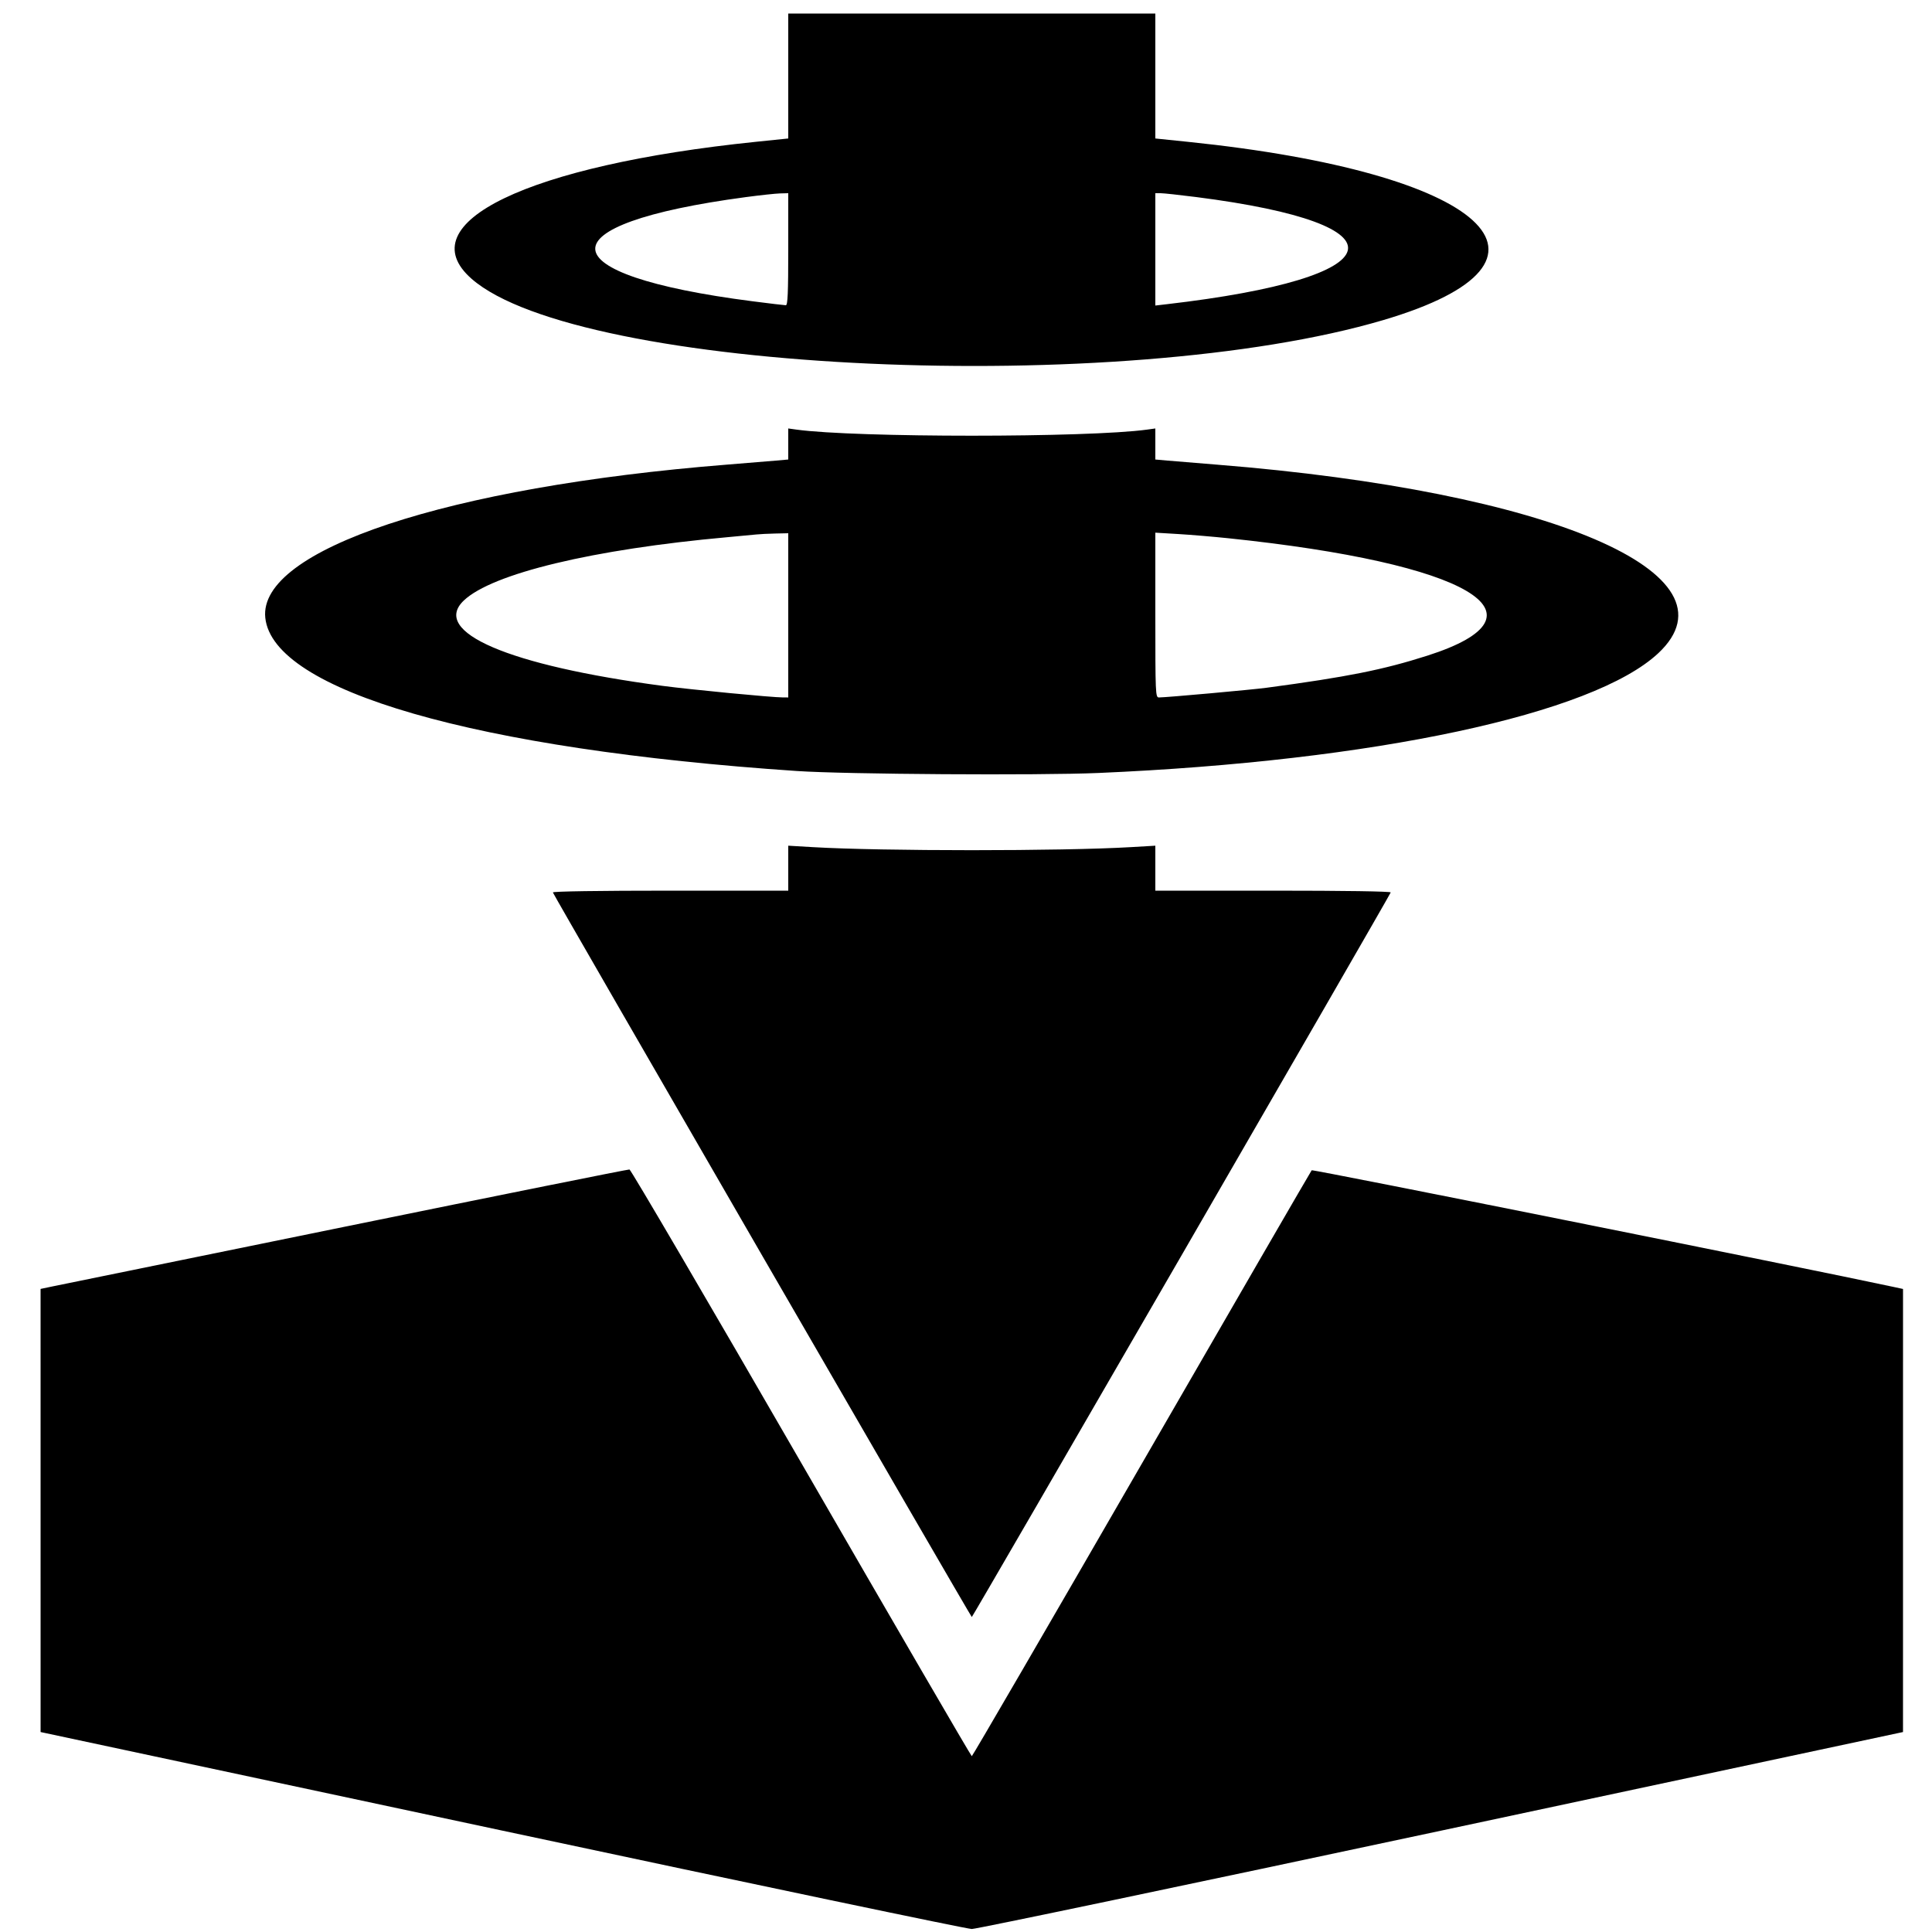 <svg height="400" viewBox="0 0 400 400" width="400" xmlns="http://www.w3.org/2000/svg"><path d="m163.2 15.735v12.935l-6.7.69c-47.222 4.86-72.044 16.825-58.855 28.368 22.219 19.445 134.615 24.53 188.755 8.54 41.456-12.244 21.376-30.544-40.5-36.909l-6.7-.689v-12.935-12.935h-38-38zm0 35.865c0 9.014-.111 11.6-.5 11.599-.275 0-3.38-.371-6.9-.823-42.837-5.507-43.514-15.944-1.4-21.565 2.97-.397 6.165-.741 7.1-.766l1.7-.045zm84.4-10.81c44.425 5.663 41.391 16.705-6.1 22.201l-2.3.267v-11.629-11.629h1.1c.605 0 3.89.356 7.3.79m-84.4 51.133v3.213l-2.5.222c-1.375.123-6.01.503-10.3.846-57.764 4.615-96.928 17.612-95.476 31.683 1.563 15.139 43.597 27.26 110.076 31.742 10.09.68 49.992.94 62.4.406 57.063-2.456 102.418-12.157 115.929-24.795 17.59-16.453-22.351-33.525-91.329-39.036-4.29-.343-8.925-.723-10.3-.846l-2.5-.222v-3.213-3.214l-1.7.235c-12.197 1.684-60.403 1.684-72.6 0l-1.7-.235zm0 35.477v17l-1.1-.004c-2.33-.009-18.994-1.611-24.9-2.394-31.939-4.234-48.038-11.143-41.175-17.671 5.879-5.593 26.756-10.609 54.575-13.112 2.64-.237 5.34-.492 6-.565.66-.074 2.415-.161 3.9-.194l2.7-.06zm90.992-15.975c49.966 5.184 68.002 15.799 41.327 24.321-9.152 2.924-16.599 4.41-33.319 6.649-3.094.414-20.752 2.005-22.258 2.005-.711 0-.742-.713-.742-17.059v-17.058l4.692.28c2.581.154 7.216.542 10.3.862m-90.992 68.321v4.654h-24.433c-14.701 0-24.381.147-24.3.368.306.847 86.55 150.019 86.733 150.019s86.427-149.172 86.733-150.019c.081-.221-9.599-.368-24.3-.368h-24.433v-4.654-4.654l-5.1.299c-14.312.841-51.488.841-65.8 0l-5.1-.299zm-91.8 74.229c-32.12 6.553-59.435 12.133-60.7 12.399l-2.3.483.002 45.871.002 45.872 95.498 20.389c52.524 11.214 96.308 20.389 97.298 20.389s44.774-9.175 97.298-20.389l95.498-20.389.002-45.867.002-45.867-2.1-.451c-18.384-3.951-120.122-24.347-120.328-24.123-.156.169-15.999 27.533-35.206 60.808s-35.032 60.5-35.166 60.5-16.017-27.315-35.296-60.7c-19.278-33.385-35.288-60.732-35.577-60.771-.29-.039-26.807 5.292-58.927 11.846" fill-rule="evenodd"/></svg>